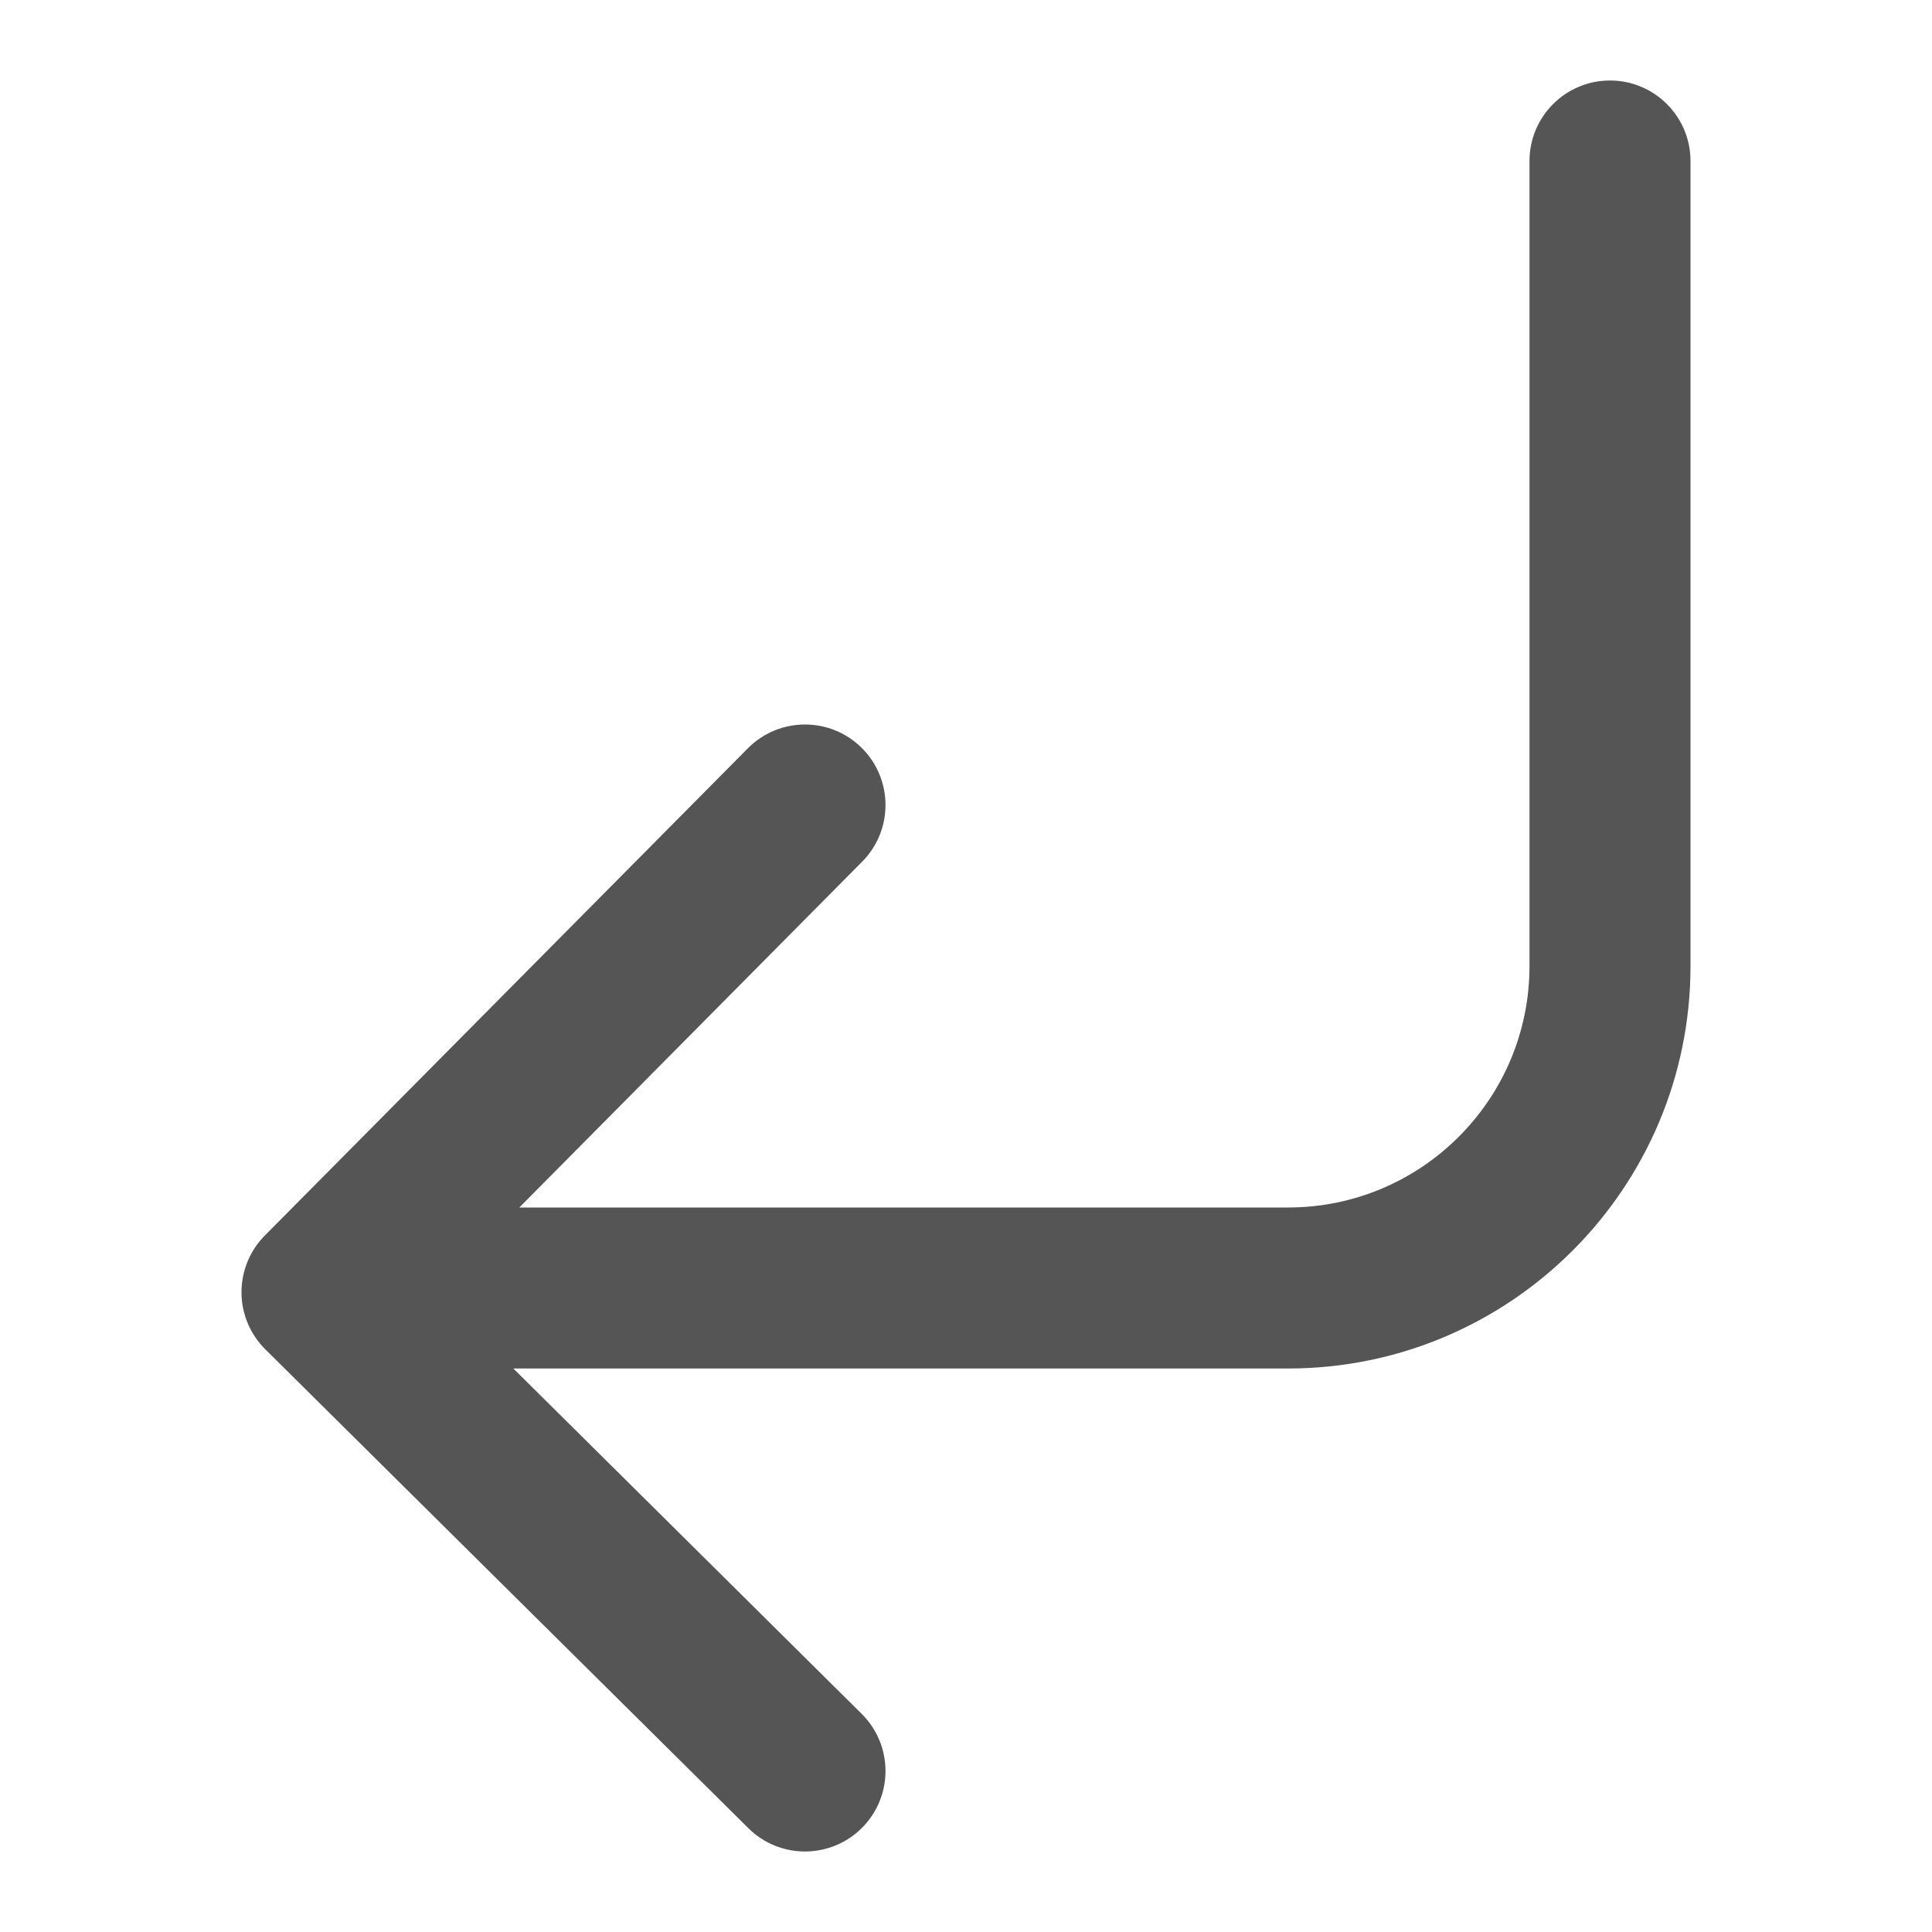 <svg width="24" height="24" viewBox="0 0 24 24" fill="none" xmlns="http://www.w3.org/2000/svg">
<path d="M20 1C20.552 1 21 1.448 21 2V12C21 14.761 18.761 17 16 17H6.377L10.704 21.29C11.096 21.679 11.099 22.312 10.71 22.704C10.321 23.096 9.688 23.099 9.296 22.71L3.296 16.762C3.108 16.575 3.001 16.322 3 16.057C2.999 15.791 3.103 15.536 3.29 15.348L9.29 9.296C9.679 8.904 10.312 8.901 10.704 9.29C11.096 9.679 11.099 10.312 10.71 10.704L6.451 15H16C17.657 15 19 13.657 19 12V2C19 1.448 19.448 1 20 1Z" fill="#555555"/>
</svg>
